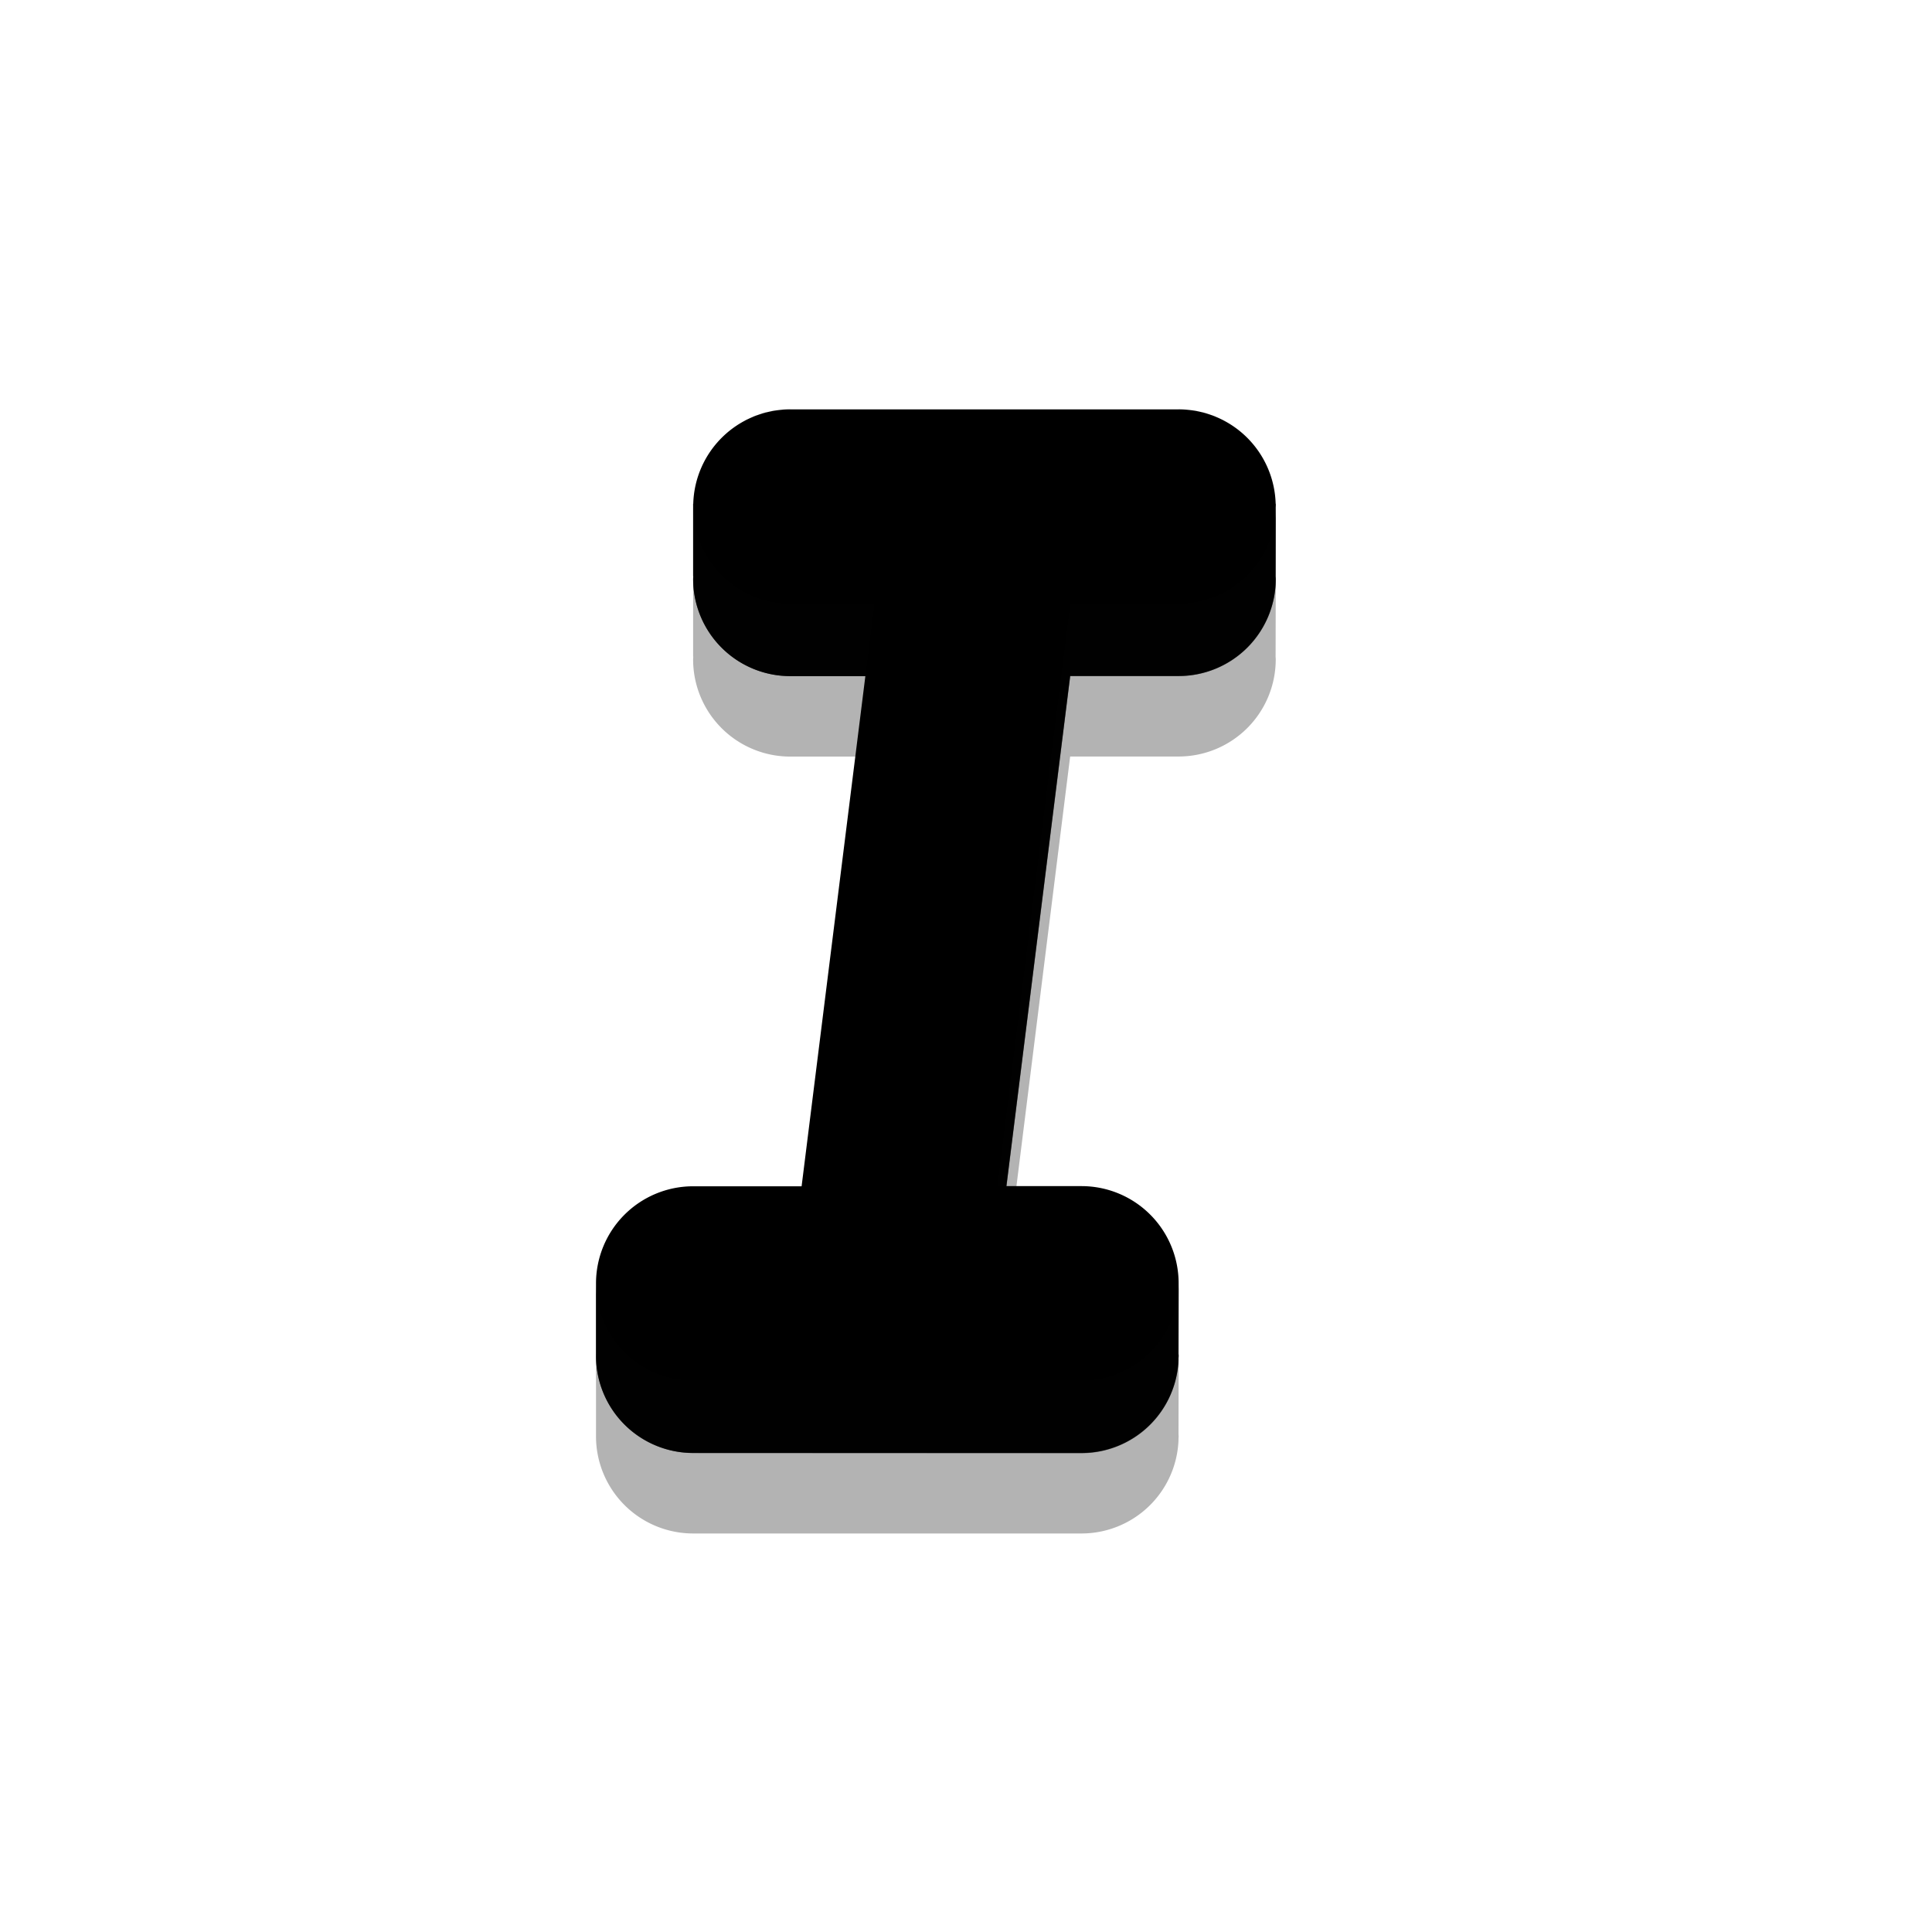 <svg id="icon-writing-italic" xmlns="http://www.w3.org/2000/svg" width="120" height="120" viewBox="0 0 120 120">
  <path id="drop-shadow" d="M913.647-613.013v-.173l-.008.008a6.03,6.03,0,0,0-6.023-5.867H883.488a6.031,6.031,0,0,0-6.024,5.866l-.008-.007v4.5l.009-.012c0,.062-.009.123-.009.186a6.034,6.034,0,0,0,6.032,6.032h4.666l-3.96,31.686h-6.738a6.034,6.034,0,0,0-6.032,6.032v4.505a6.034,6.034,0,0,0,6.032,6.031h24.128a6.03,6.03,0,0,0,6.019-5.772l0,0v-.1c0-.055.009-.109.009-.164s-.007-.1-.008-.153l.008-4.352a6.034,6.034,0,0,0-6.032-6.032h-4.667l3.961-31.686h6.738a6.034,6.034,0,0,0,6.031-6.032c0-.055-.006-.107-.008-.161l.008-4.338Z" transform="translate(-834.405 649.473)" fill="#030303" opacity="0.3" style="isolation: isolate"/>
  <rect id="frame" width="120" height="120" fill="none"/>
  <path id="colour" d="M913.647-618.014v-.173l-.008.009a6.029,6.029,0,0,0-6.023-5.867H883.488a6.03,6.03,0,0,0-6.024,5.865l-.008-.007v4.505l.009-.013c0,.063-.009.123-.009.186a6.034,6.034,0,0,0,6.032,6.032h4.666l-3.96,31.686h-6.738a6.034,6.034,0,0,0-6.032,6.032v4.5a6.034,6.034,0,0,0,6.032,6.032h24.128a6.03,6.03,0,0,0,6.019-5.773l0,0v-.1c0-.055.009-.108.009-.164s-.007-.1-.008-.153l.008-4.352a6.034,6.034,0,0,0-6.032-6.032h-4.667l3.961-31.686h6.738a6.034,6.034,0,0,0,6.031-6.032c0-.054-.006-.106-.008-.16l.008-4.339Z" transform="translate(-834.405 649.473)"/>
  <path id="shadow" d="M-4251.967,7977.823a6.034,6.034,0,0,1-6.033-6.032v-4.5a6.034,6.034,0,0,0,6.033,6.032h24.126a6.034,6.034,0,0,0,6.033-6.032l-.008,4.353c0,.052.008.1.008.152s-.006.108-.008.164v.1l0,0a6.031,6.031,0,0,1-6.021,5.774Zm18.9-16.57,4.525-36.191h6.737a6.032,6.032,0,0,0,6.031-6.03v.006l-.008,4.339c0,.054.008.106.008.16a6.032,6.032,0,0,1-6.031,6.03h-6.737l-3.962,31.687Zm-12.866-31.687a6.031,6.031,0,0,1-6.031-6.03c0-.064.006-.124.008-.187l-.008.012v-4.5l.006.008c0,.056-.006.111-.006.167a6.031,6.031,0,0,0,6.031,6.03h5.229l-.562,4.5Zm30.15-10.7.008-.01v.168C-4215.777,7918.972-4215.783,7918.921-4215.786,7918.867Zm0,0v0h0Zm-36.175,0v0Zm34.738-3.746.01.012Zm-33.292-.006-.018.018Zm32.877-.433c.012.012.026.024.04.036C-4217.611,7914.705-4217.625,7914.693-4217.638,7914.681Zm-32.465,0a.552.552,0,0,1-.044.04A.552.552,0,0,0-4250.1,7914.677Zm32-.4c.026.022.054.04.082.063C-4218.046,7914.32-4218.074,7914.3-4218.1,7914.28Zm-31.544,0c-.026.02-.054.038-.08.06C-4249.7,7914.32-4249.67,7914.3-4249.645,7914.283Zm.5-.354c-.042.026-.086.05-.128.078C-4249.226,7913.978-4249.182,7913.954-4249.14,7913.928Zm30.541,0c.04.024.082.046.122.072Zm-.52-.292c.05.023.1.045.153.072C-4219.015,7913.686-4219.068,7913.663-4219.118,7913.64Zm-29.481-.014c-.06.03-.12.054-.178.086C-4248.721,7913.68-4248.659,7913.656-4248.6,7913.626Zm29.456,0,.025.012Zm-.575-.249c.078.028.156.054.232.086C-4219.562,7913.434-4219.64,7913.41-4219.718,7913.379Zm-28.313,0c-.076.028-.152.052-.228.084C-4248.183,7913.434-4248.106,7913.41-4248.031,7913.381Zm27.706-.19c.1.024.2.046.292.074C-4220.128,7913.237-4220.227,7913.215-4220.325,7913.191Zm-27.1,0c-.1.024-.2.046-.29.074C-4247.616,7913.237-4247.516,7913.215-4247.42,7913.191Zm26.438-.128c.126.016.252.032.376.056C-4220.729,7913.1-4220.855,7913.079-4220.981,7913.063Zm-25.778,0c-.128.018-.256.034-.38.058C-4247.016,7913.1-4246.887,7913.079-4246.759,7913.061Zm24.951-.062a5.609,5.609,0,0,1,.611.032A5.609,5.609,0,0,0-4221.808,7913Zm-24.128,0c-.207,0-.409.01-.611.03C-4246.347,7913.009-4246.143,7913-4245.936,7913Z" transform="translate(4295.019 -7887.572)" fill="#030303" stroke="rgba(0,0,0,0)" stroke-miterlimit="10" stroke-width="1" opacity="0.5"/>
</svg>